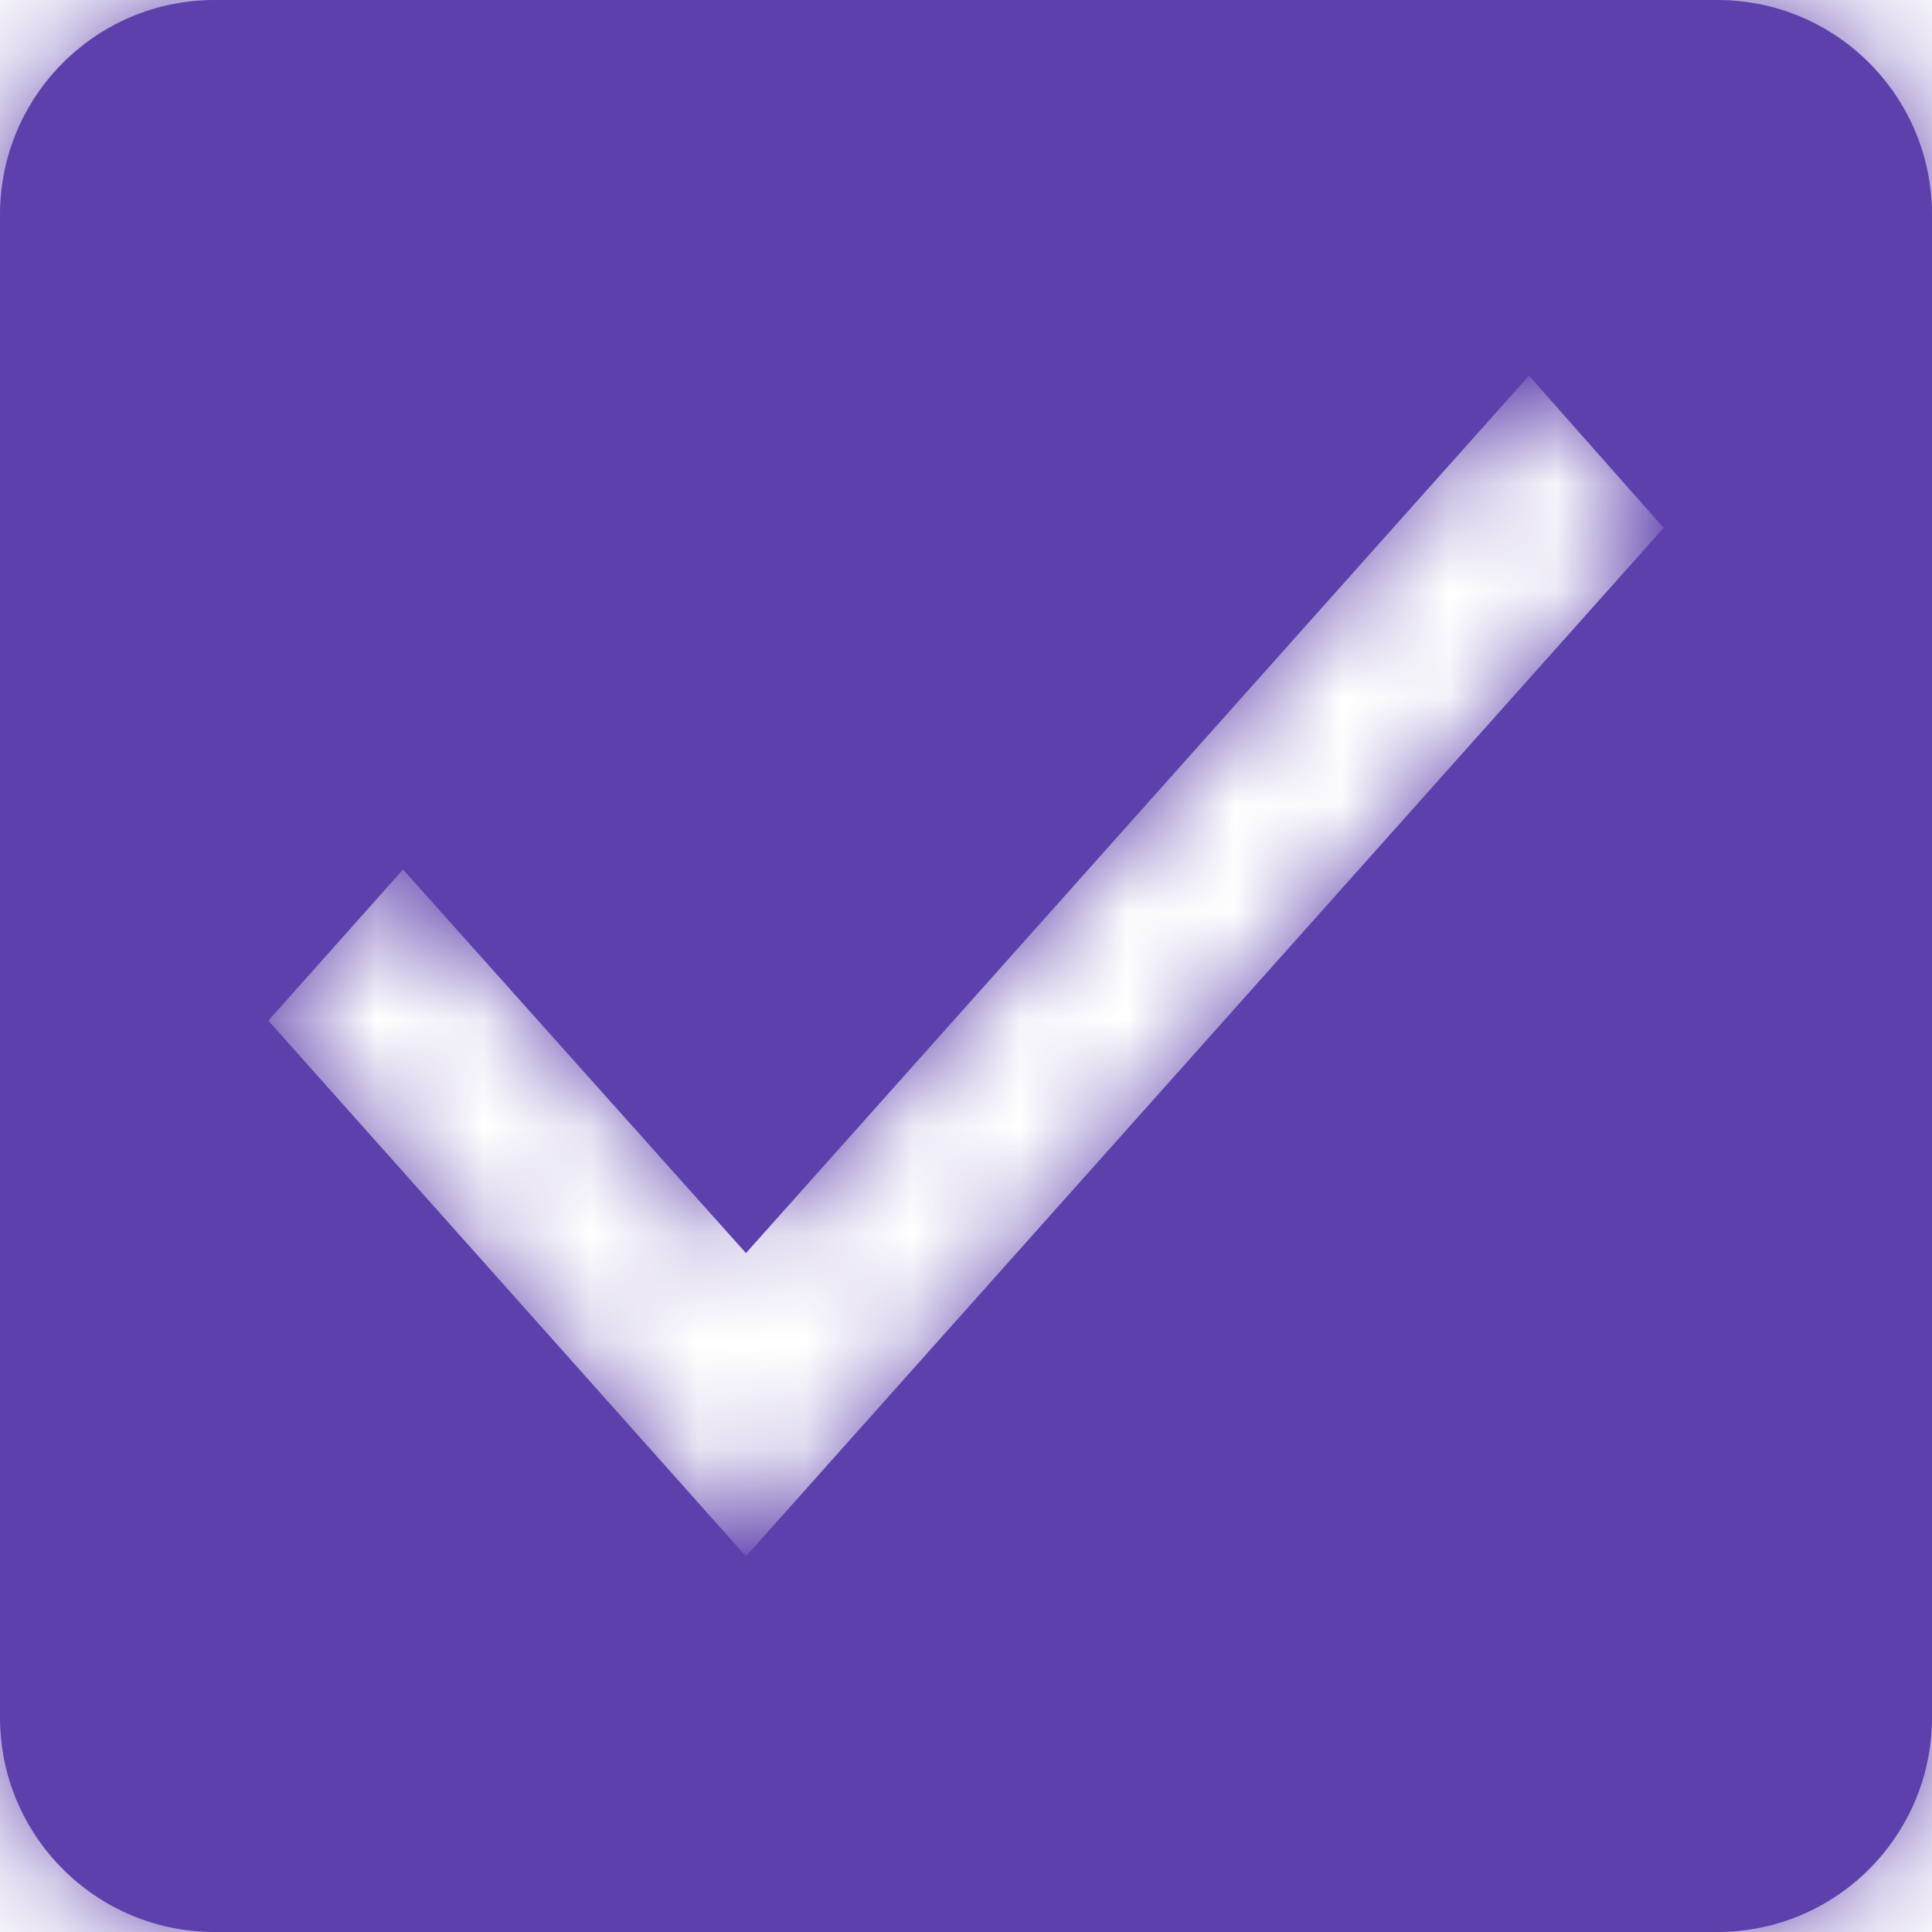 <svg width="18" height="18" viewBox="0 0 18 18" fill="none" xmlns="http://www.w3.org/2000/svg">
<mask id="path-1-inside-1_6141_384889" fill="white">
<path fill-rule="evenodd" clip-rule="evenodd" d="M2 0C0.895 0 0 0.895 0 2V16C0 17.105 0.895 18 2 18H16C17.105 18 18 17.105 18 16V2C18 0.895 17.105 0 16 0H2ZM2.5 9.509L3.755 8.101L6.95 11.675L14.245 3.5L15.5 4.918L6.95 14.5L2.5 9.509Z"/>
</mask>
<path fill-rule="evenodd" clip-rule="evenodd" d="M2 0C0.895 0 0 0.895 0 2V16C0 17.105 0.895 18 2 18H16C17.105 18 18 17.105 18 16V2C18 0.895 17.105 0 16 0H2ZM2.5 9.509L3.755 8.101L6.95 11.675L14.245 3.5L15.5 4.918L6.95 14.5L2.5 9.509Z" fill="#5D40AC"/>
<path d="M3.755 8.101L5.246 6.768L3.753 5.098L2.262 6.77L3.755 8.101ZM2.5 9.509L1.007 8.178L-0.179 9.509L1.007 10.84L2.5 9.509ZM6.95 11.675L5.459 13.008L6.951 14.677L8.442 13.007L6.95 11.675ZM14.245 3.5L15.743 2.174L14.251 0.489L12.753 2.168L14.245 3.5ZM15.5 4.918L16.992 6.249L18.176 4.923L16.998 3.592L15.5 4.918ZM6.95 14.5L5.457 15.831L6.949 17.505L8.442 15.832L6.95 14.5ZM2 2V2V-2C-0.209 -2 -2 -0.209 -2 2H2ZM2 16V2H-2V16H2ZM2 16H2H-2C-2 18.209 -0.209 20 2 20V16ZM16 16H2V20H16V16ZM16 16V20C18.209 20 20 18.209 20 16H16ZM16 2V16H20V2H16ZM16 2H20C20 -0.209 18.209 -2 16 -2V2ZM2 2H16V-2H2V2ZM2.262 6.77L1.007 8.178L3.993 10.84L5.248 9.432L2.262 6.77ZM8.441 10.342L5.246 6.768L2.264 9.434L5.459 13.008L8.441 10.342ZM12.753 2.168L5.457 10.343L8.442 13.007L15.737 4.832L12.753 2.168ZM16.998 3.592L15.743 2.174L12.748 4.826L14.002 6.243L16.998 3.592ZM8.442 15.832L16.992 6.249L14.008 3.586L5.457 13.168L8.442 15.832ZM1.007 10.84L5.457 15.831L8.442 13.169L3.993 8.178L1.007 10.84Z" fill="#5D40AC" mask="url(#path-1-inside-1_6141_384889)"/>
</svg>
